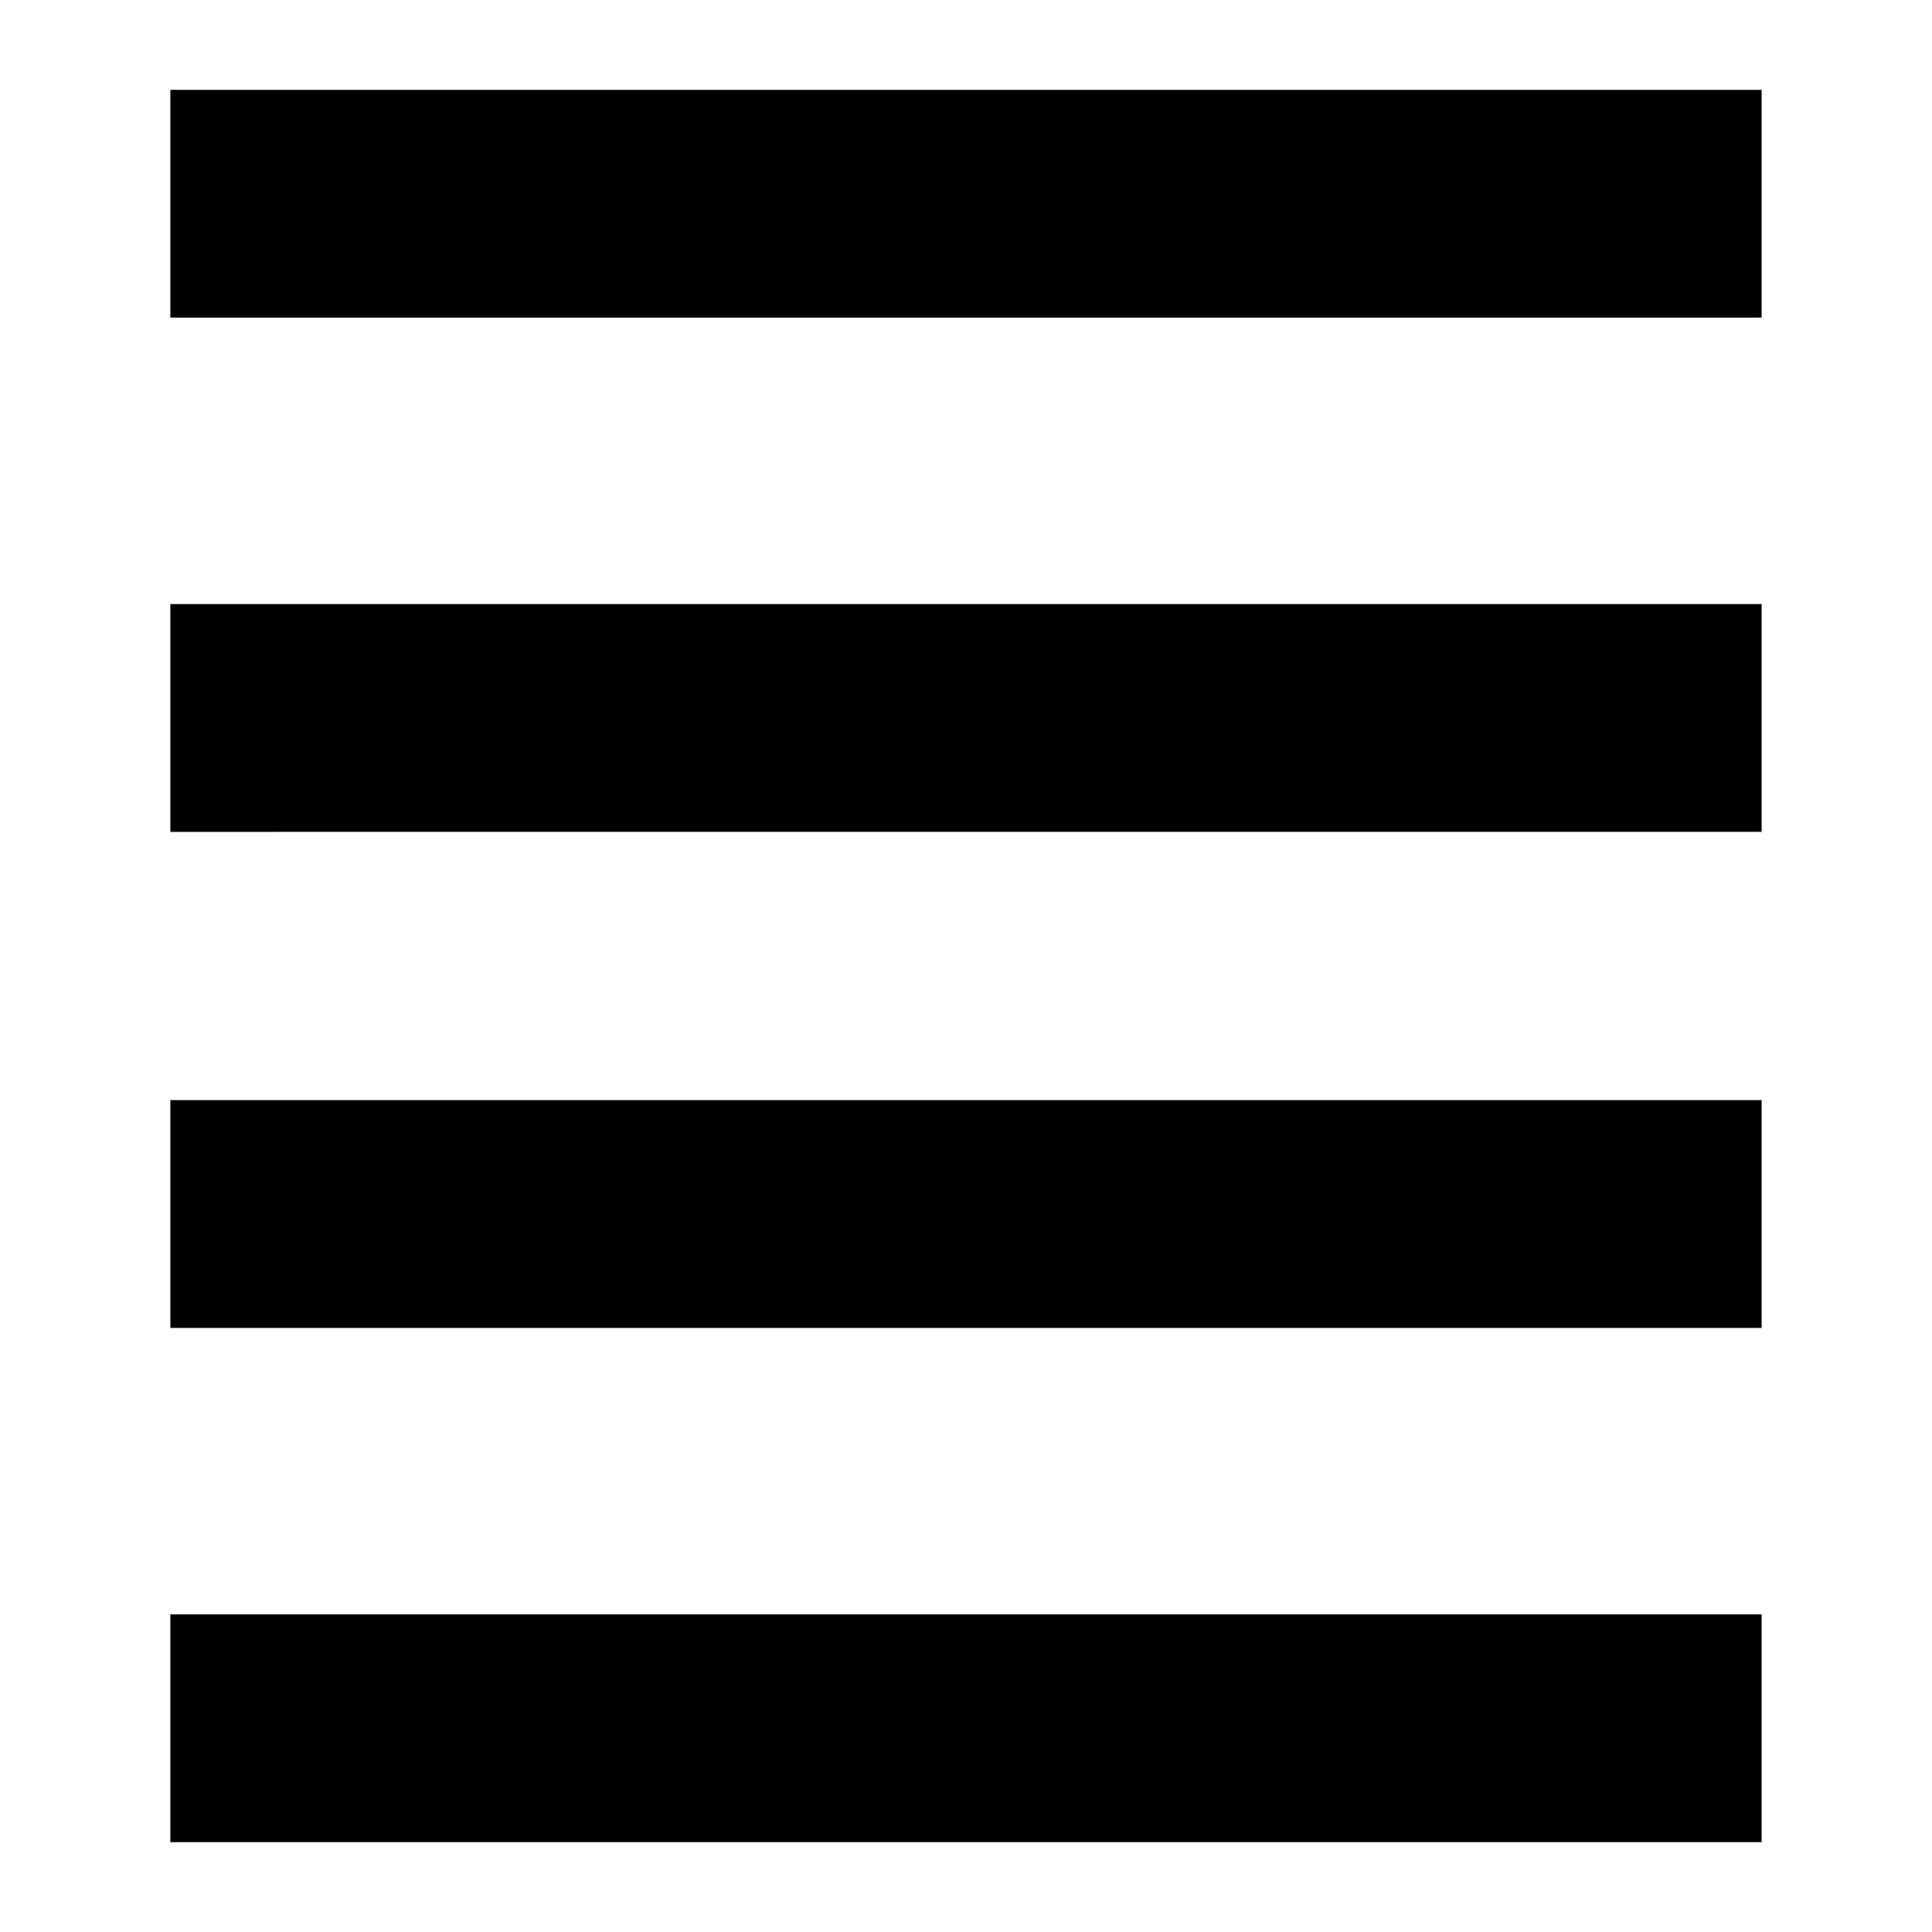 <svg xmlns="http://www.w3.org/2000/svg" height="24" viewBox="0 -960 960 960" width="24"><path d="M84.65-44.65v-113.18h790.7v113.18H84.65Zm0-255.52v-113.18h790.7v113.18H84.65Zm0-246.48v-113.18h790.7v113.18H84.65Zm0-255.52v-113.18h790.7v113.18H84.65Z"/></svg>